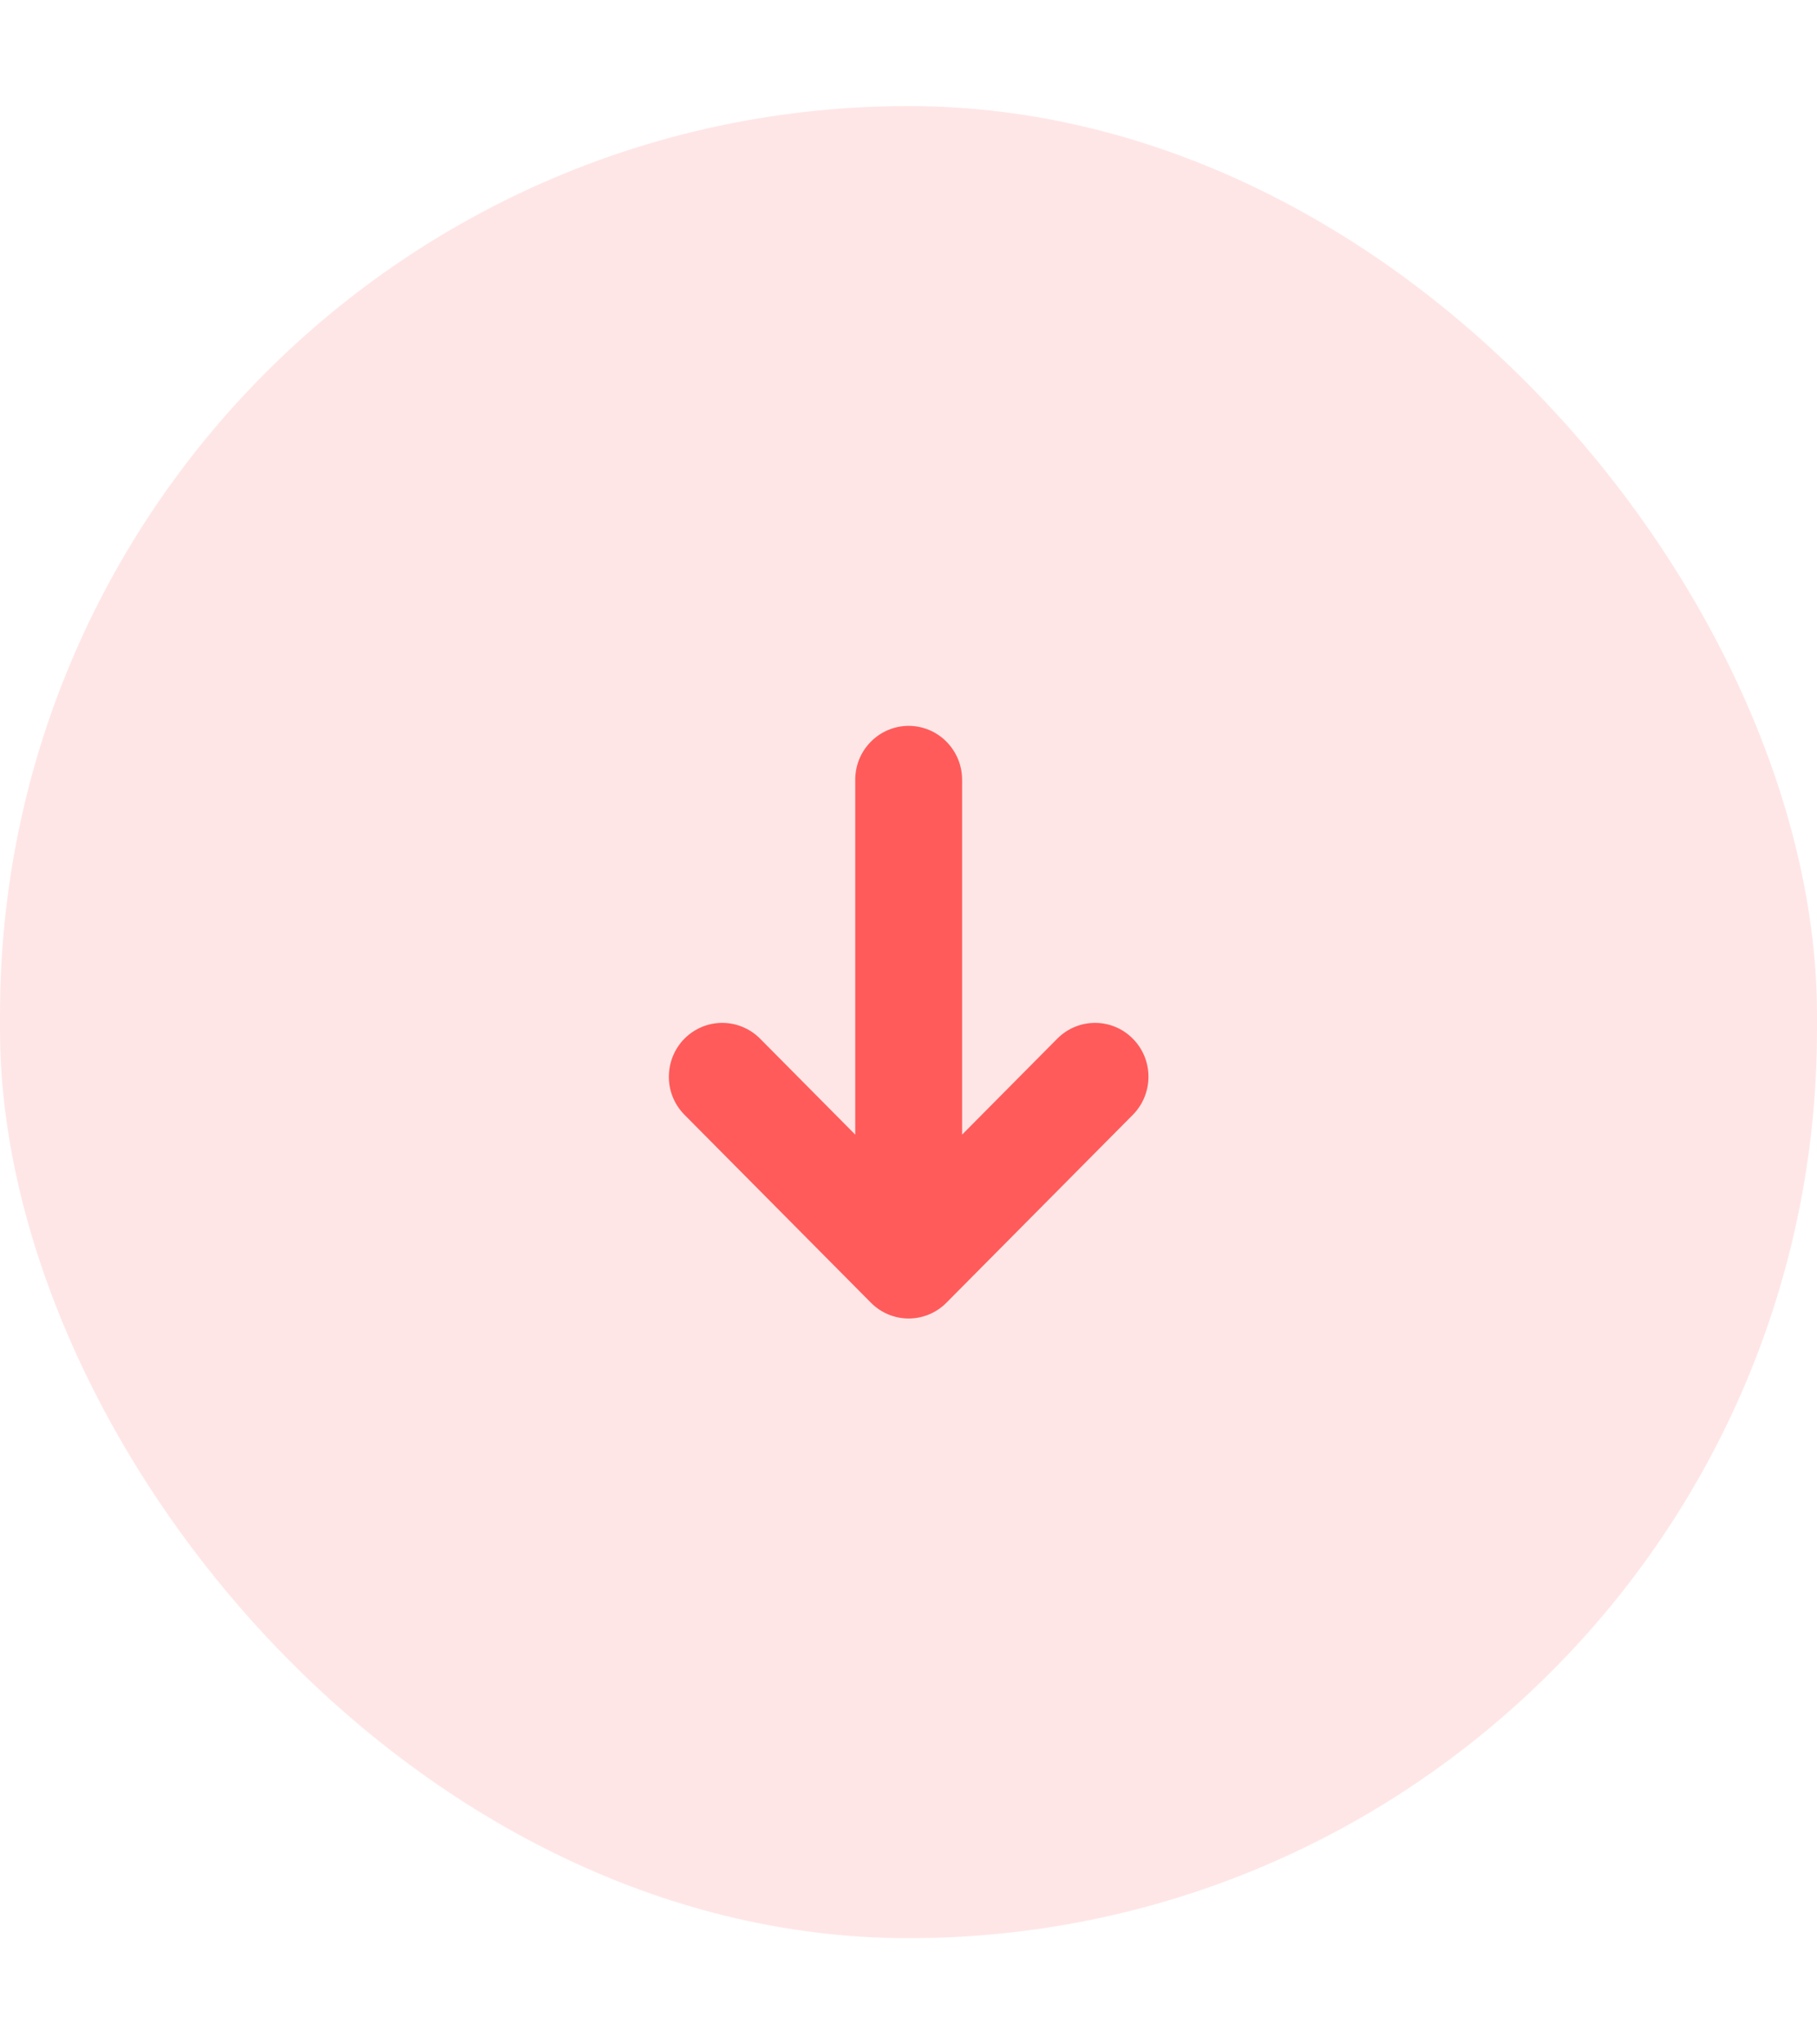 <svg width="16" height="18" viewBox="0 0 16 18" fill="none" xmlns="http://www.w3.org/2000/svg">
<rect x="16" y="17.065" width="16" height="16.131" rx="8" transform="rotate(-180 16 17.065)" fill="#FF5B5B" fill-opacity="0.15"/>
<g clip-path="url(#clip0_414_18126)">
<path d="M6.022 9.81L7.669 11.47C7.757 11.559 7.877 11.609 8.001 11.609C8.126 11.609 8.246 11.559 8.334 11.47L9.981 9.81C10.067 9.72 10.114 9.601 10.113 9.476C10.112 9.352 10.063 9.233 9.975 9.145C9.888 9.057 9.77 9.007 9.647 9.006C9.523 9.005 9.405 9.053 9.316 9.139L8.472 9.99L8.472 6.865C8.472 6.739 8.422 6.619 8.334 6.53C8.246 6.441 8.126 6.391 8.001 6.391C7.877 6.391 7.757 6.441 7.669 6.53C7.58 6.619 7.531 6.739 7.531 6.865L7.531 9.99L6.687 9.139C6.598 9.053 6.479 9.005 6.356 9.006C6.233 9.007 6.115 9.057 6.027 9.145C5.94 9.233 5.891 9.352 5.89 9.476C5.888 9.601 5.936 9.72 6.022 9.81Z" fill="#FF5B5B"/>
</g>
<defs>
<clipPath id="clip0_414_18126">
<rect width="5.647" height="5.693" fill="white" transform="translate(10.824 11.847) rotate(-180)"/>
</clipPath>
</defs>
</svg>

